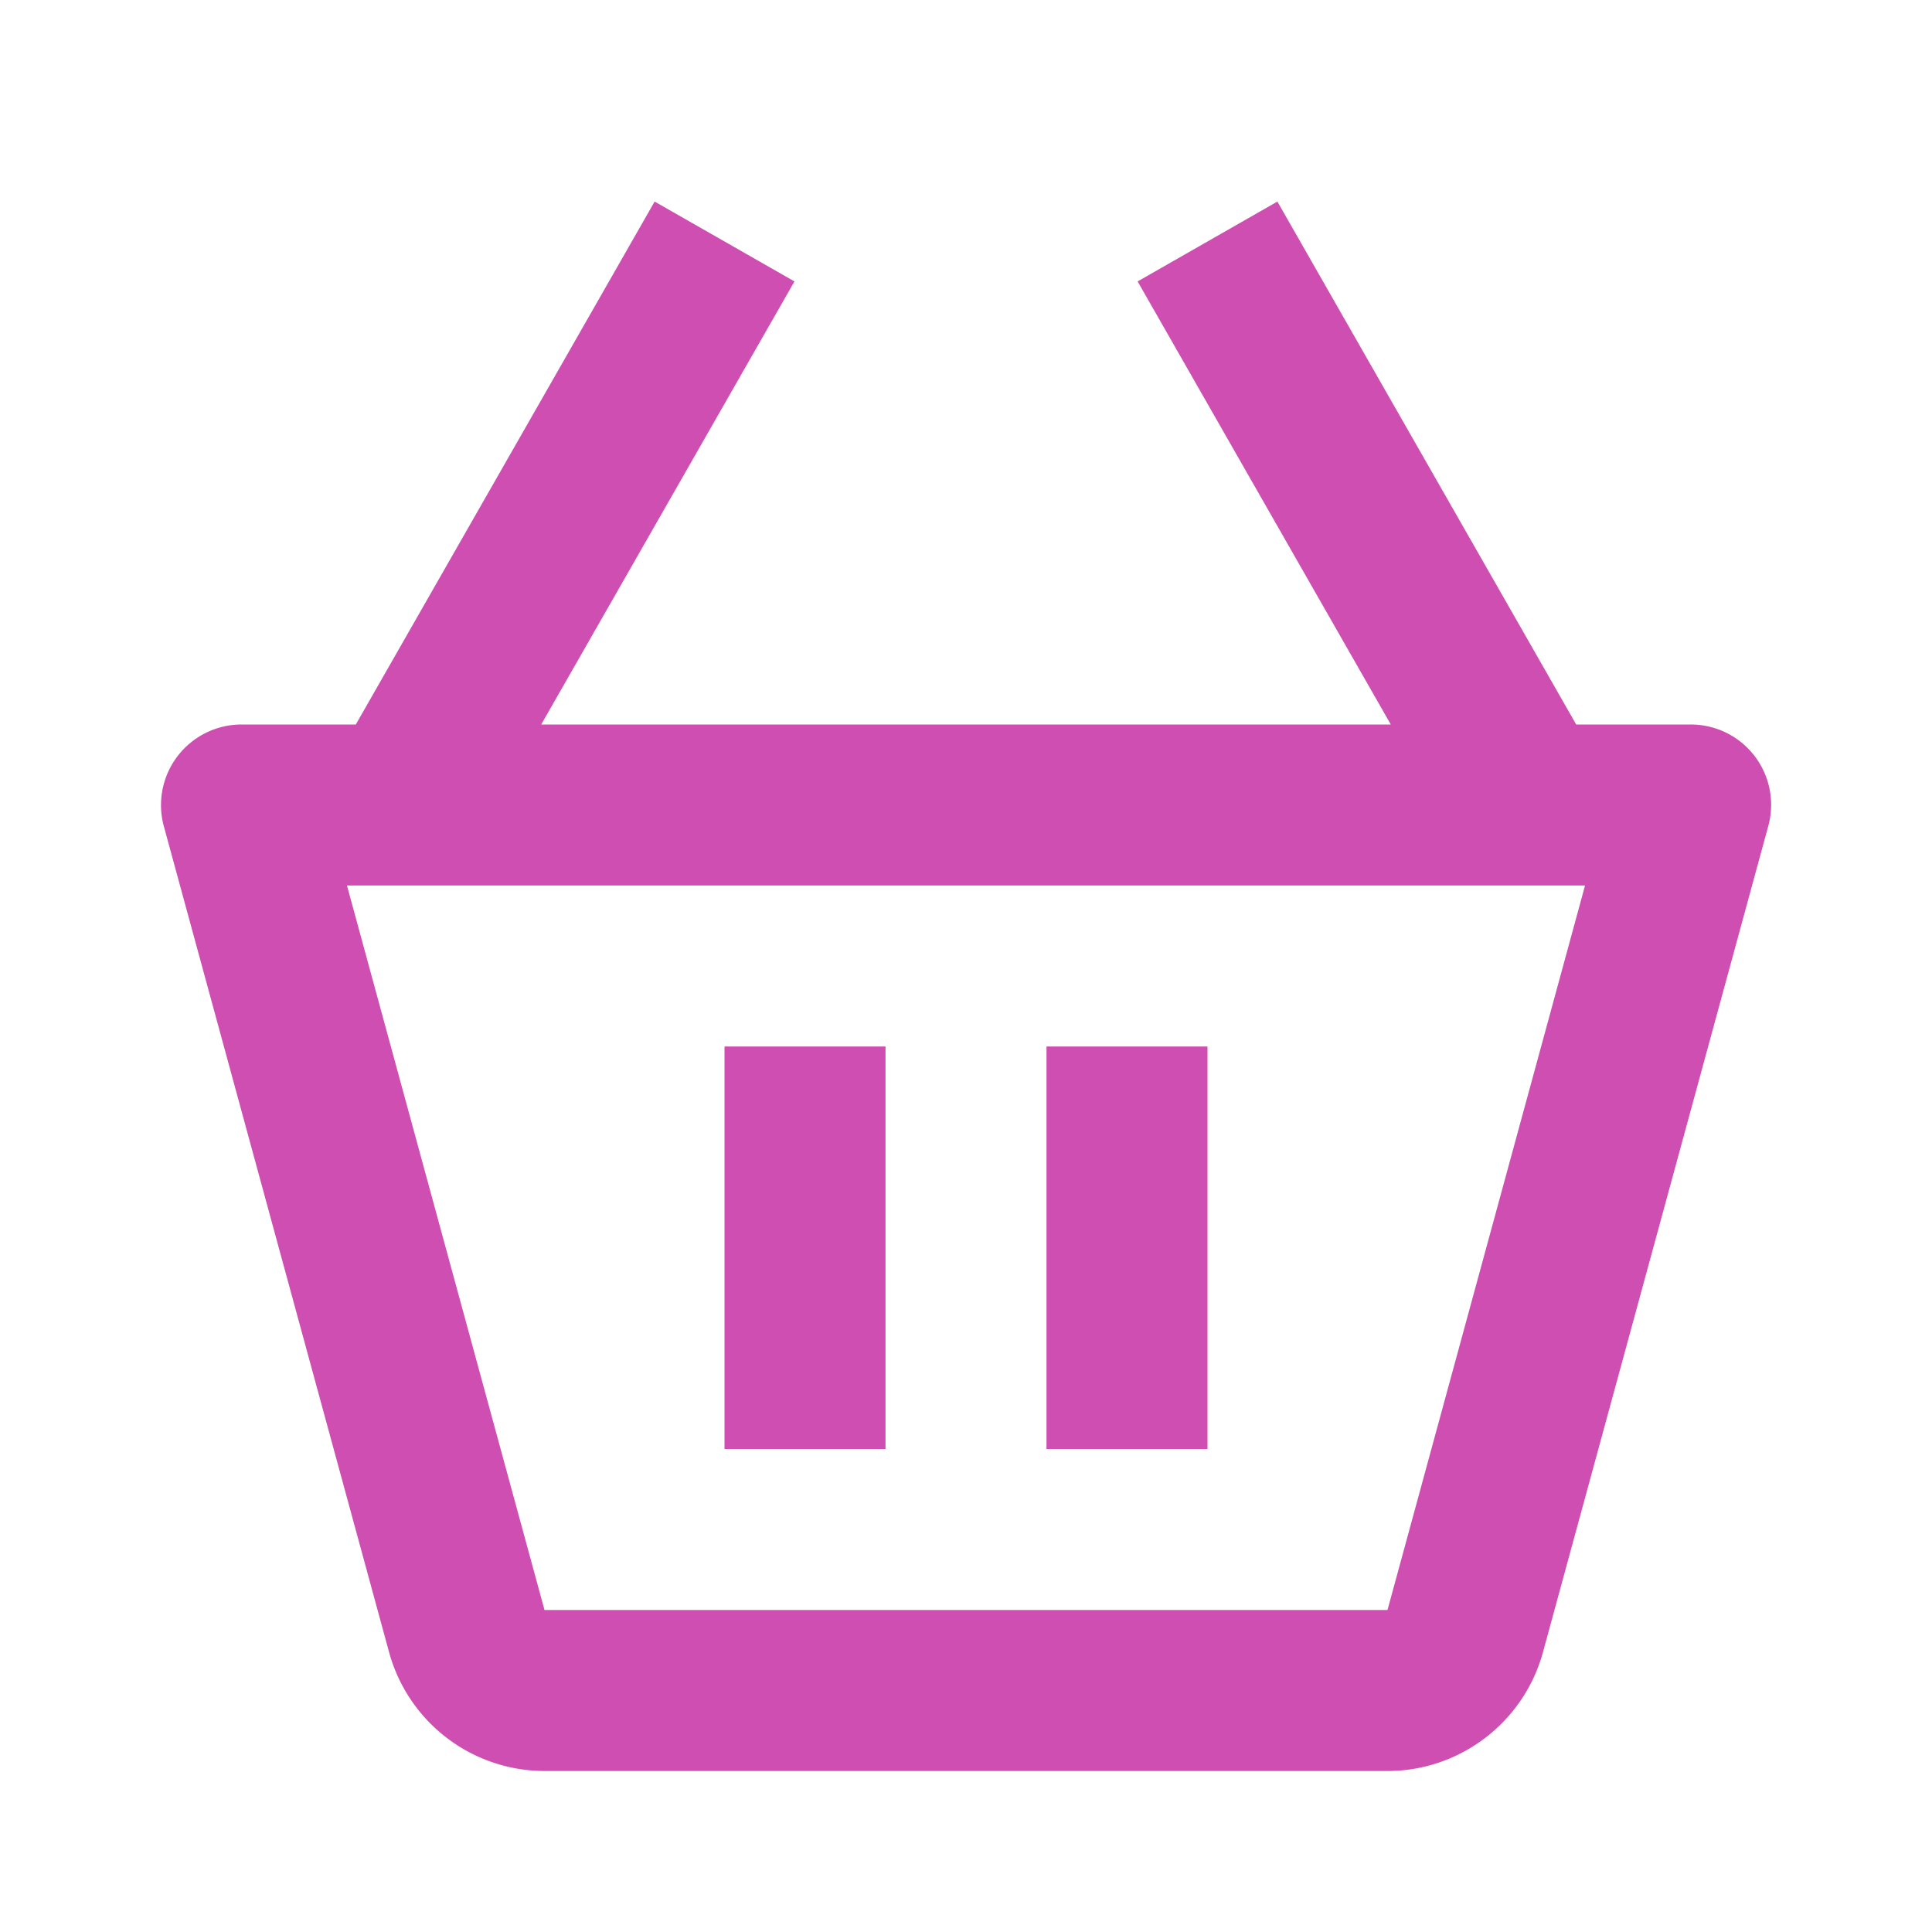 <svg xmlns="http://www.w3.org/2000/svg" width="24" height="24" viewBox="0 0 24 24" style="fill: #ce4eb2;transform: ;msFilter:;"><path d="M21 9h-1.42l-3.712-6.496-1.736.992L17.277 9H6.723l3.146-5.504-1.737-.992L4.42 9H3a1.001 1.001 0 0 0-.965 1.263l2.799 10.264A2.005 2.005 0 0 0 6.764 22h10.473c.898 0 1.692-.605 1.93-1.475l2.799-10.263A.998.998 0 0 0 21 9zm-3.764 11v1-1H6.764L4.31 11h15.38l-2.454 9z"></path><path d="M9 13h2v5H9zm4 0h2v5h-2z"></path></svg>